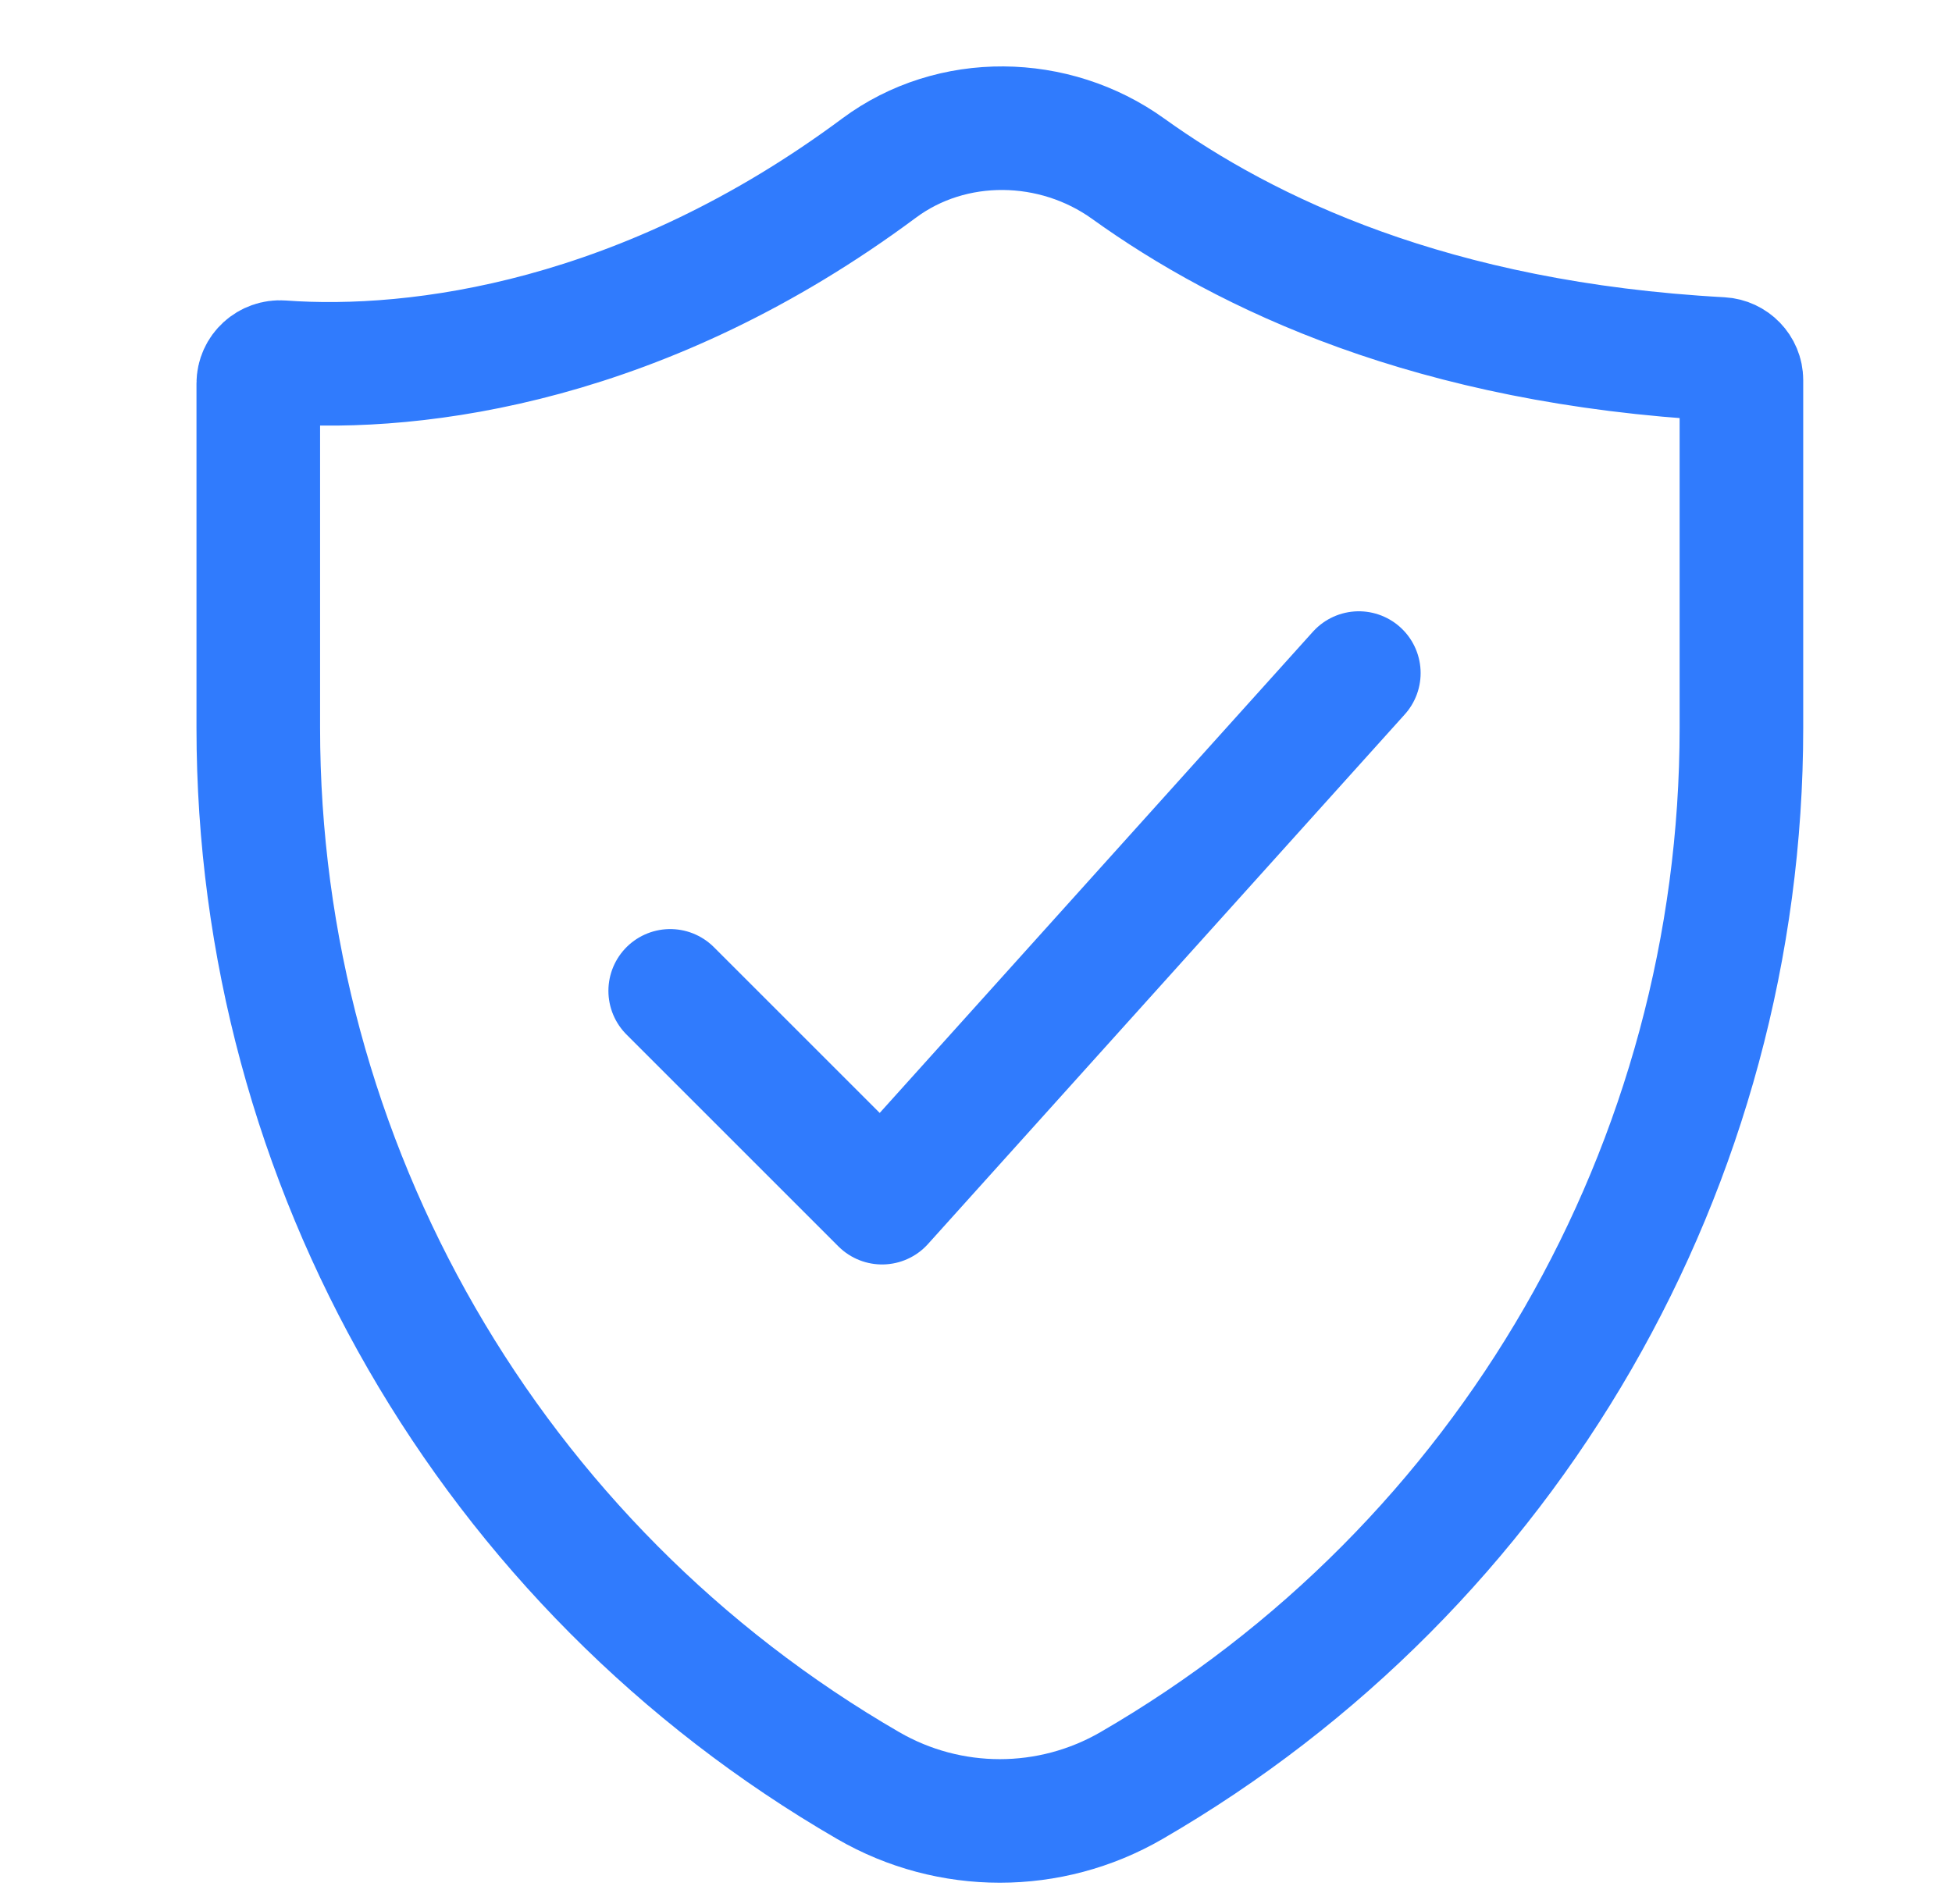 <svg width="41" height="40" viewBox="0 0 41 40" fill="none" xmlns="http://www.w3.org/2000/svg">
<g clip-path="url(#clip0_679_651)">
<path d="M14.077 20.816L18.527 25.266L28.541 14.14M5.914 7.608C8.788 7.818 13.557 7.179 18.462 3.533C19.994 2.393 22.145 2.43 23.696 3.544C26.167 5.319 30.081 7.21 36.15 7.541C36.386 7.554 36.577 7.749 36.577 7.986V15.293C36.577 24.455 31.693 32.923 23.763 37.513C22.054 38.502 19.947 38.502 18.238 37.513C10.308 32.923 5.425 24.455 5.425 15.293V8.056C5.425 7.793 5.652 7.589 5.914 7.608Z" stroke="#307BFD" stroke-width="2.596" stroke-linecap="round" stroke-linejoin="round"/>
</g>
<defs>
<clipPath id="clip0_679_651">
<rect width="40" height="40" fill="white" transform="translate(0.5)"/>
</clipPath>
</defs>
</svg>
